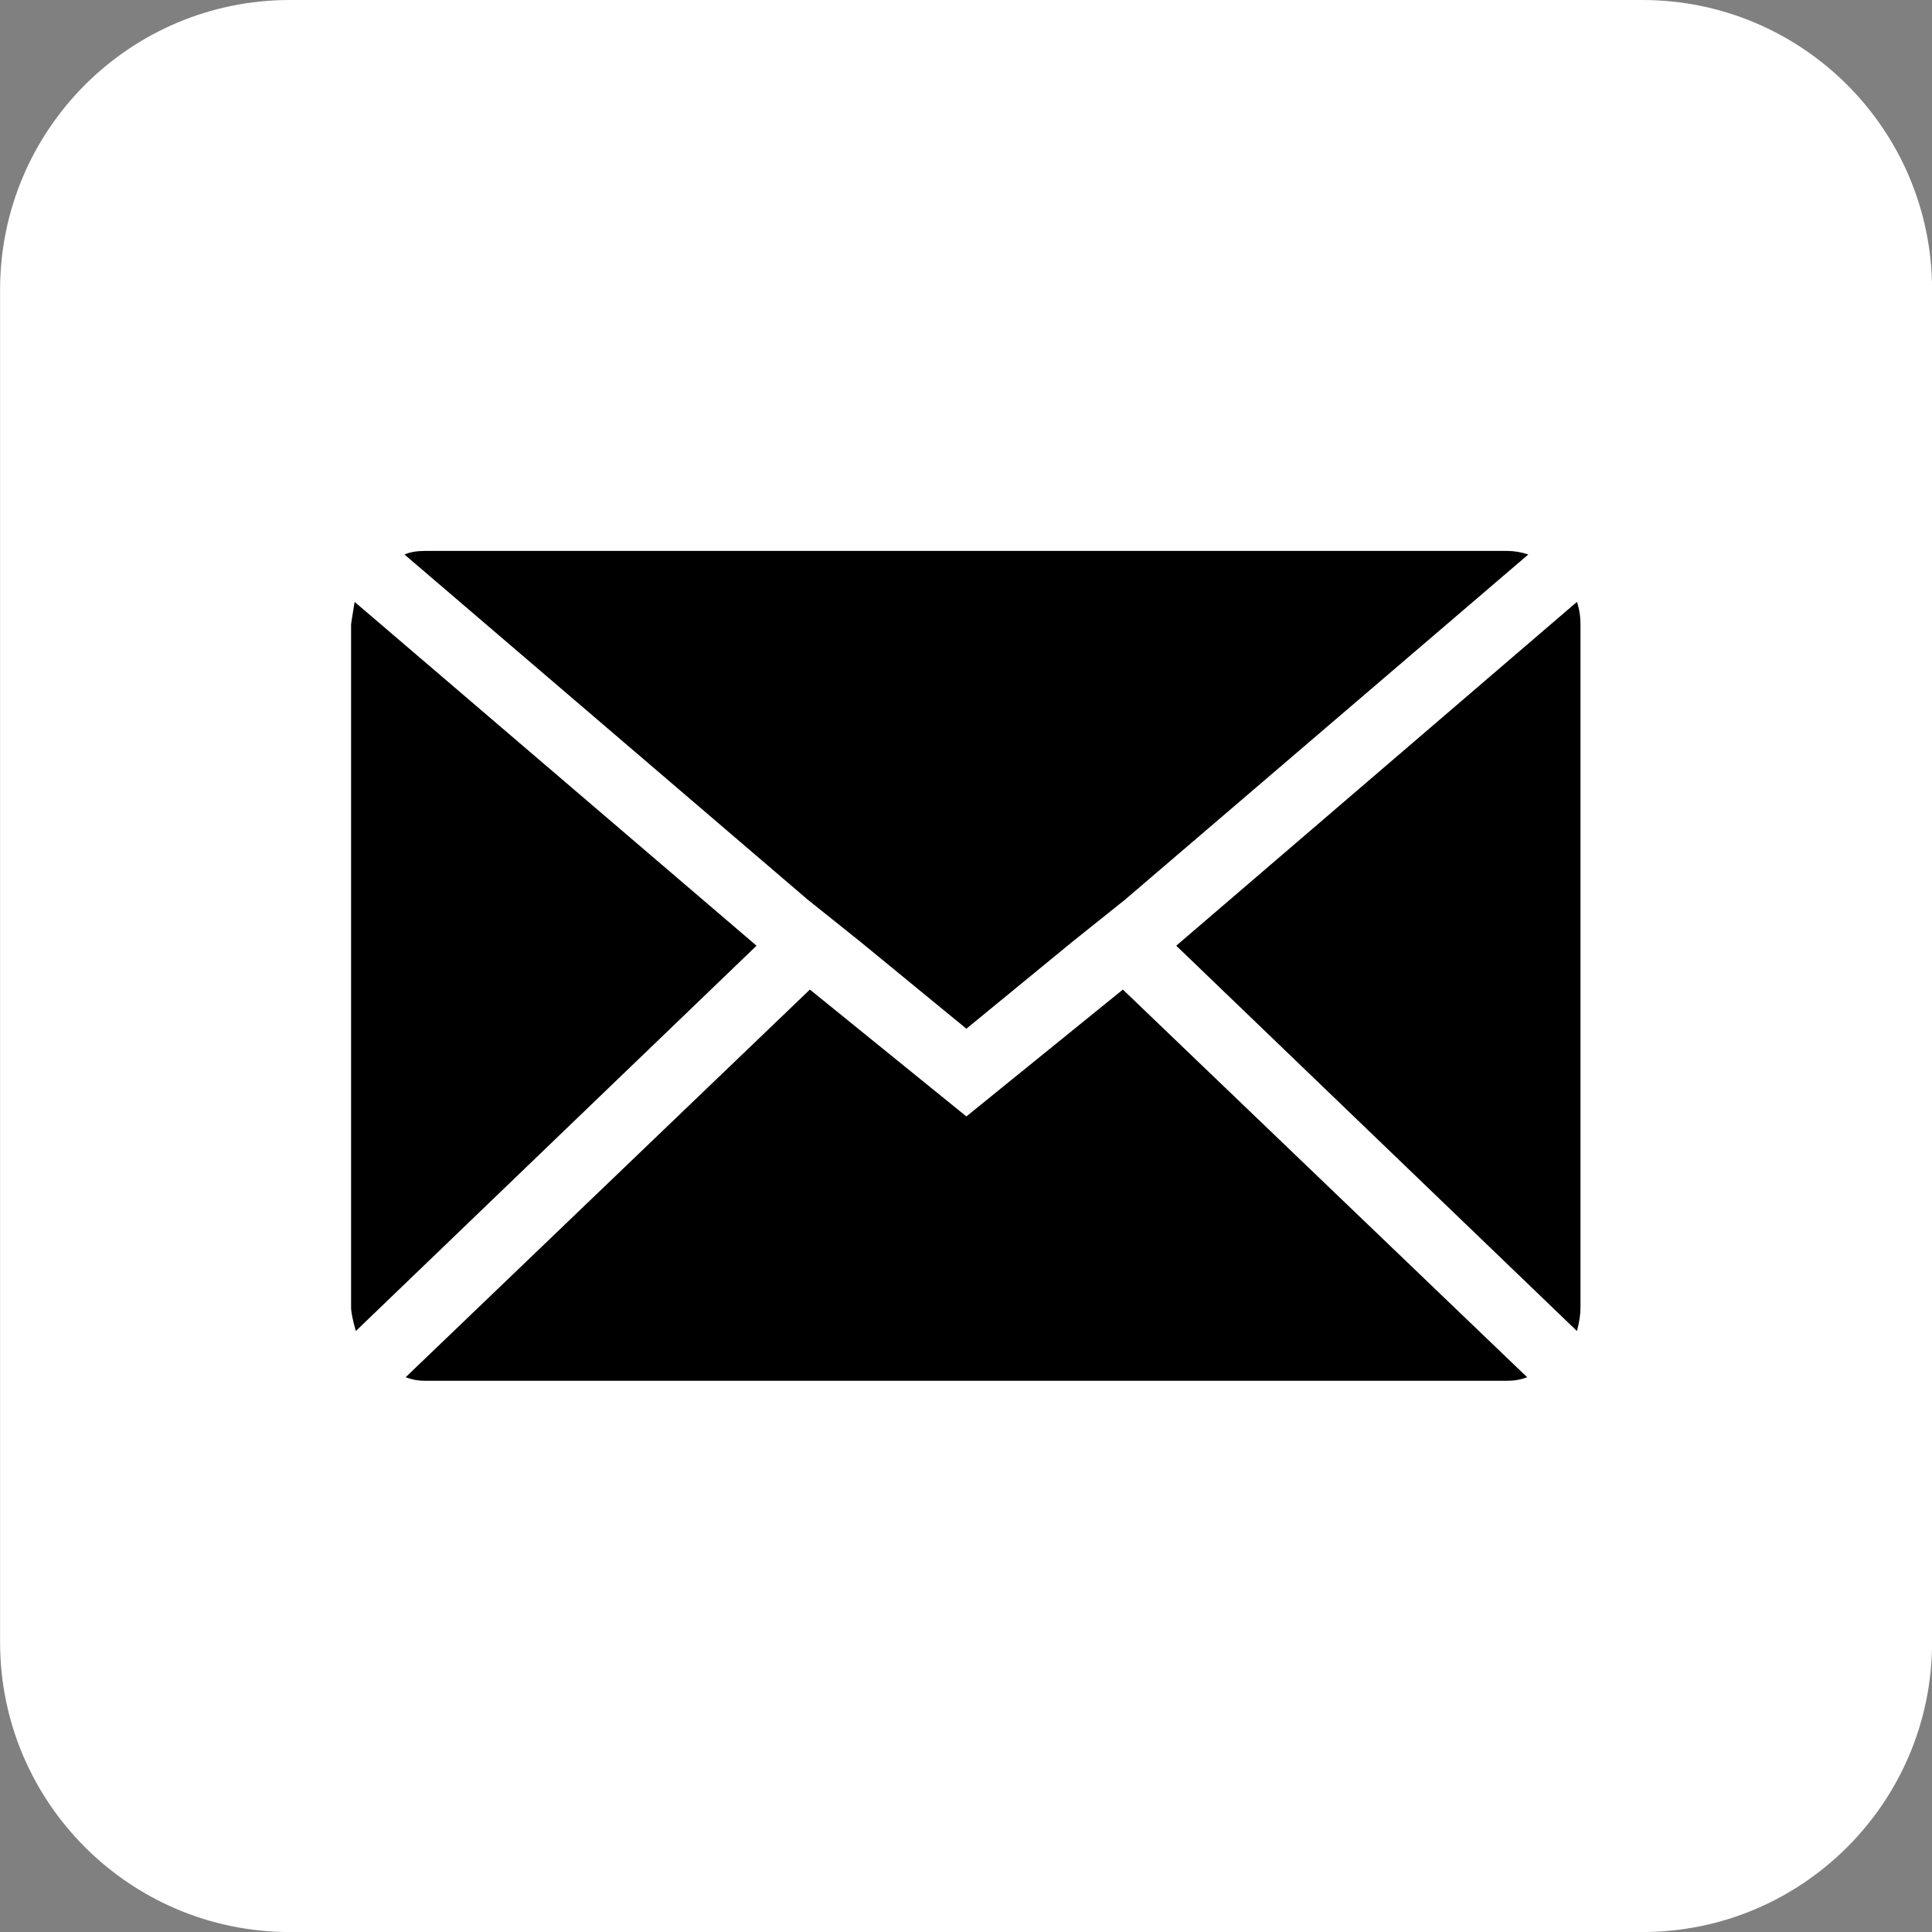 <svg width="50" height="50" viewBox="0 0 50 50" fill="none" xmlns="http://www.w3.org/2000/svg">
<rect x="0" y="0" width="50" height="50" fill="#808080" stroke="none"/>
<g clip-path="url(#clip0_396_3313)">
<rect x="5" y="8" width="41" height="30" fill="black"/>
<path fill-rule="evenodd" clip-rule="evenodd" d="M7.502 0H42.502C46.644 0 50.002 3.358 50.002 7.5V42.501C50.002 46.643 46.644 50.001 42.502 50.001H7.502C3.36 50.001 0.002 46.643 0.002 42.501V7.5C0.002 3.358 3.36 0 7.502 0ZM9.086 16.16V33.833C9.086 33.956 9.127 34.16 9.209 34.447L19.579 24.475L9.178 15.577C9.117 15.946 9.086 16.14 9.086 16.16ZM10.988 14.258C10.784 14.258 10.61 14.289 10.467 14.35L20.899 23.279L22.279 24.383L25.01 26.623L27.741 24.383L29.121 23.279L39.553 14.35C39.369 14.289 39.185 14.258 39.001 14.258H10.988ZM20.96 25.61L10.498 35.643C10.661 35.705 10.825 35.735 10.988 35.735H39.001C39.185 35.735 39.359 35.705 39.523 35.643L29.06 25.61L25.01 28.893L20.96 25.61ZM40.811 15.577L30.441 24.475L40.811 34.447C40.873 34.222 40.903 34.017 40.903 33.833V16.16C40.903 15.956 40.873 15.761 40.811 15.577Z" fill="white"/>
</g>
<defs>
<clipPath id="clip0_396_3313">
<rect width="50" height="50" fill="white"/>
</clipPath>
</defs>
</svg>
